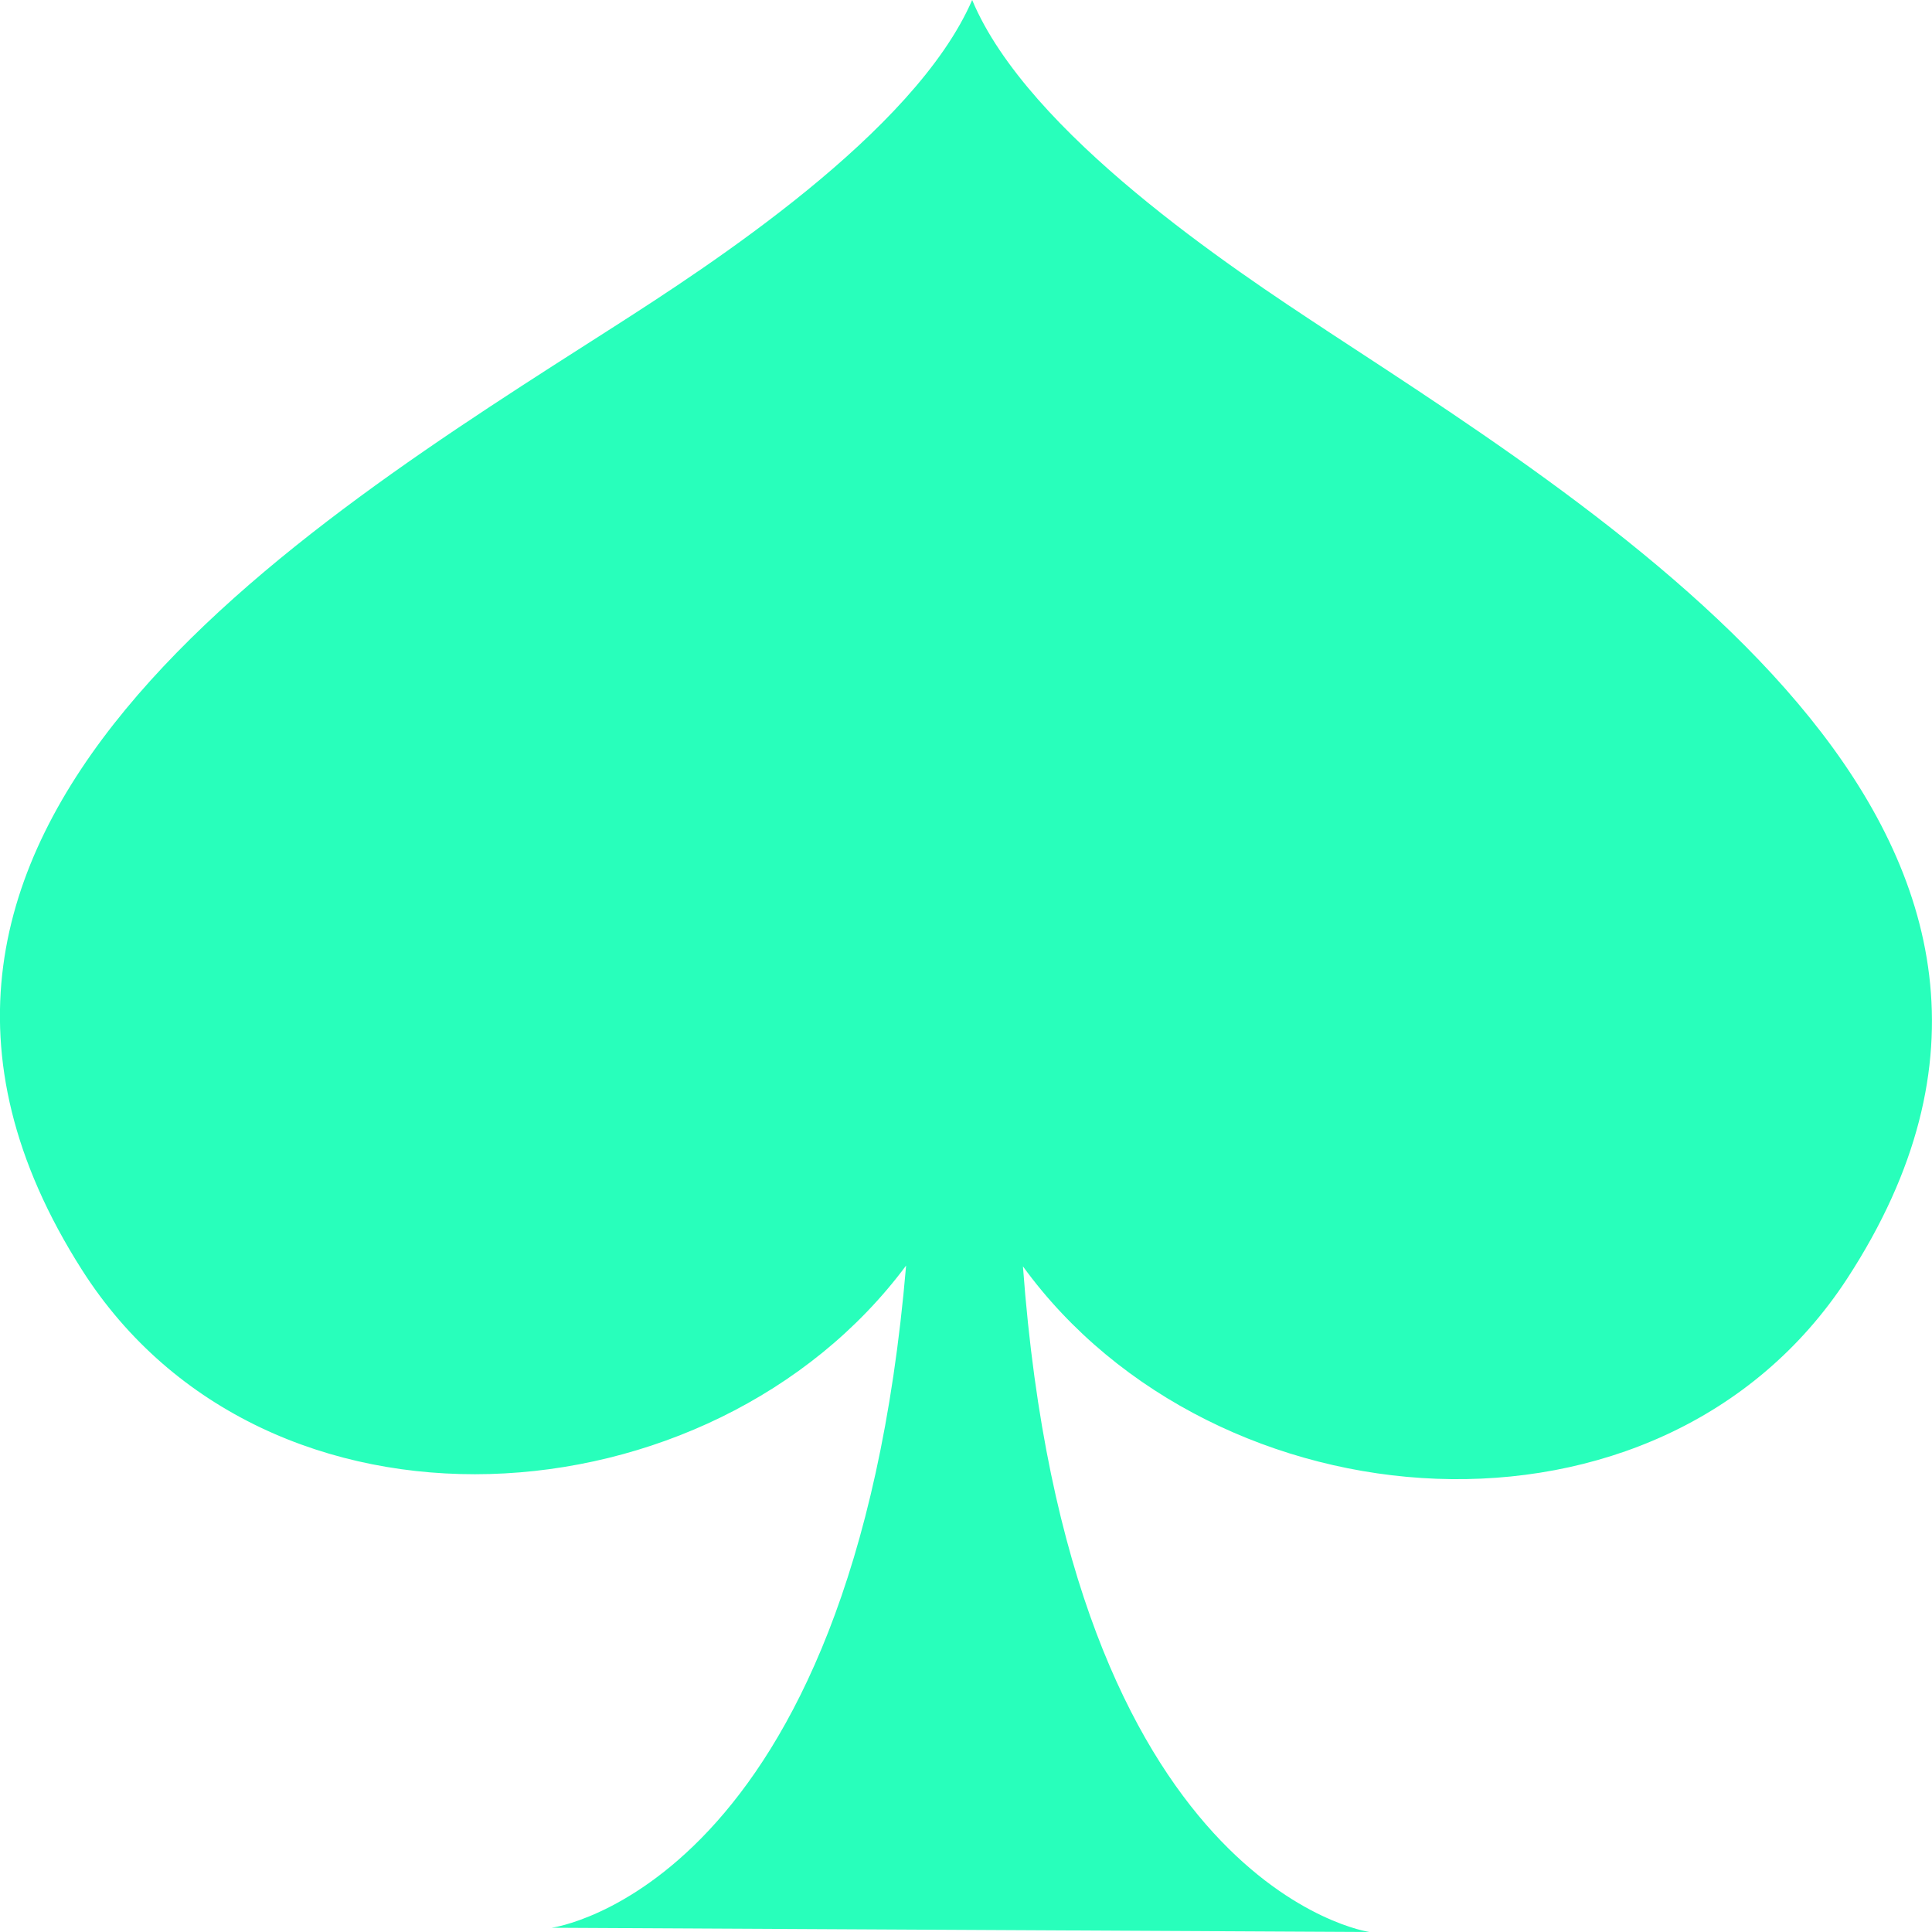 <svg height="21" viewBox="0 0 21 21" width="21" xmlns="http://www.w3.org/2000/svg"><path d="m14.416 3.59c-1.011-.664-3.243-2.139-3.849-3.59-.626 1.445-2.874 2.898-3.891 3.55-3.422 2.189-8.814 5.492-5.787 10.25 1.996 3.14 6.847 2.8 8.96-.044-.575 6.768-3.853 7.198-3.853 7.198l8.889.046s-3.268-.465-3.766-7.235c2.079 2.863 6.926 3.25 8.96.131 3.079-4.728-2.274-8.085-5.664-10.306z" fill="#28ffbb" fill-rule="evenodd"/></svg>
